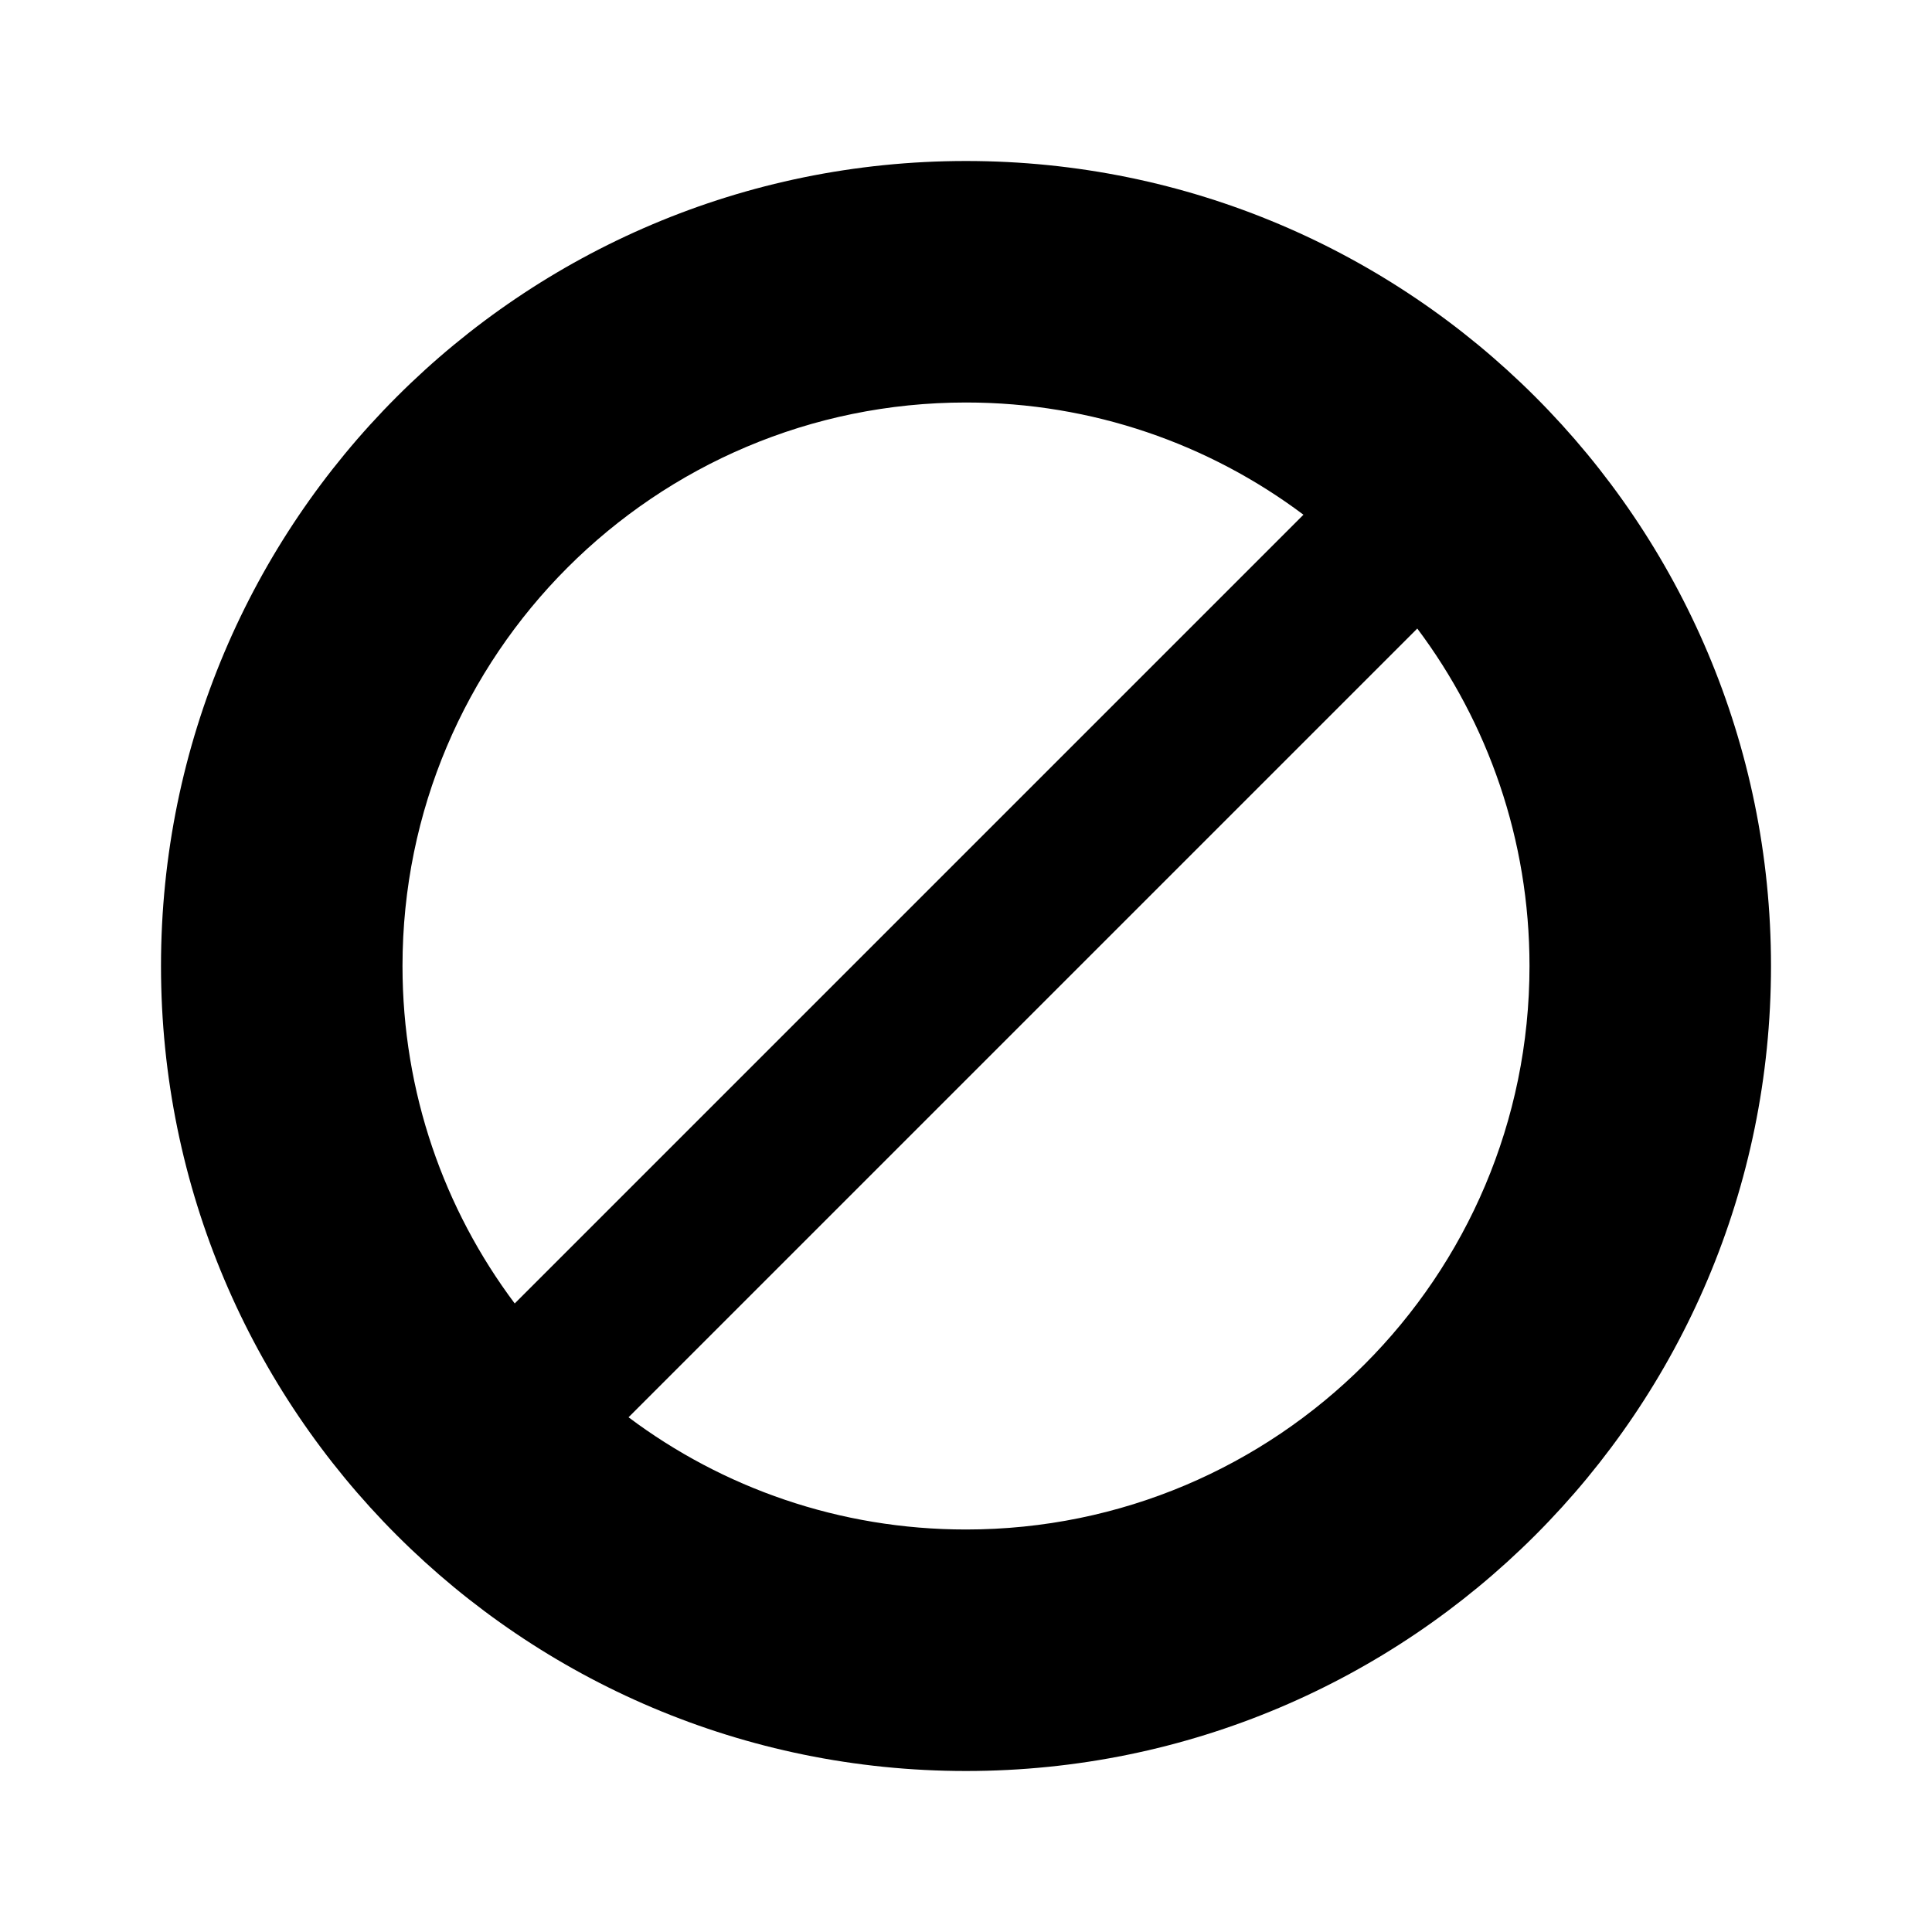 <svg width="24" height="24" viewBox="0 0 24 24" fill="currentColor">
<path fill-rule="evenodd" clip-rule="evenodd" d="M19 12C19 15.866 15.866 19 12 19C10.428 19 8.976 18.482 7.808 17.606L17.606 7.808C18.482 8.976 19 10.428 19 12ZM6.394 16.192L16.192 6.394C15.024 5.518 13.572 5 12 5C8.134 5 5 8.134 5 12C5 13.572 5.518 15.024 6.394 16.192ZM22 12C22 17.523 17.523 22 12 22C6.477 22 2 17.523 2 12C2 6.477 6.477 2 12 2C17.523 2 22 6.477 22 12Z"/>
</svg>
